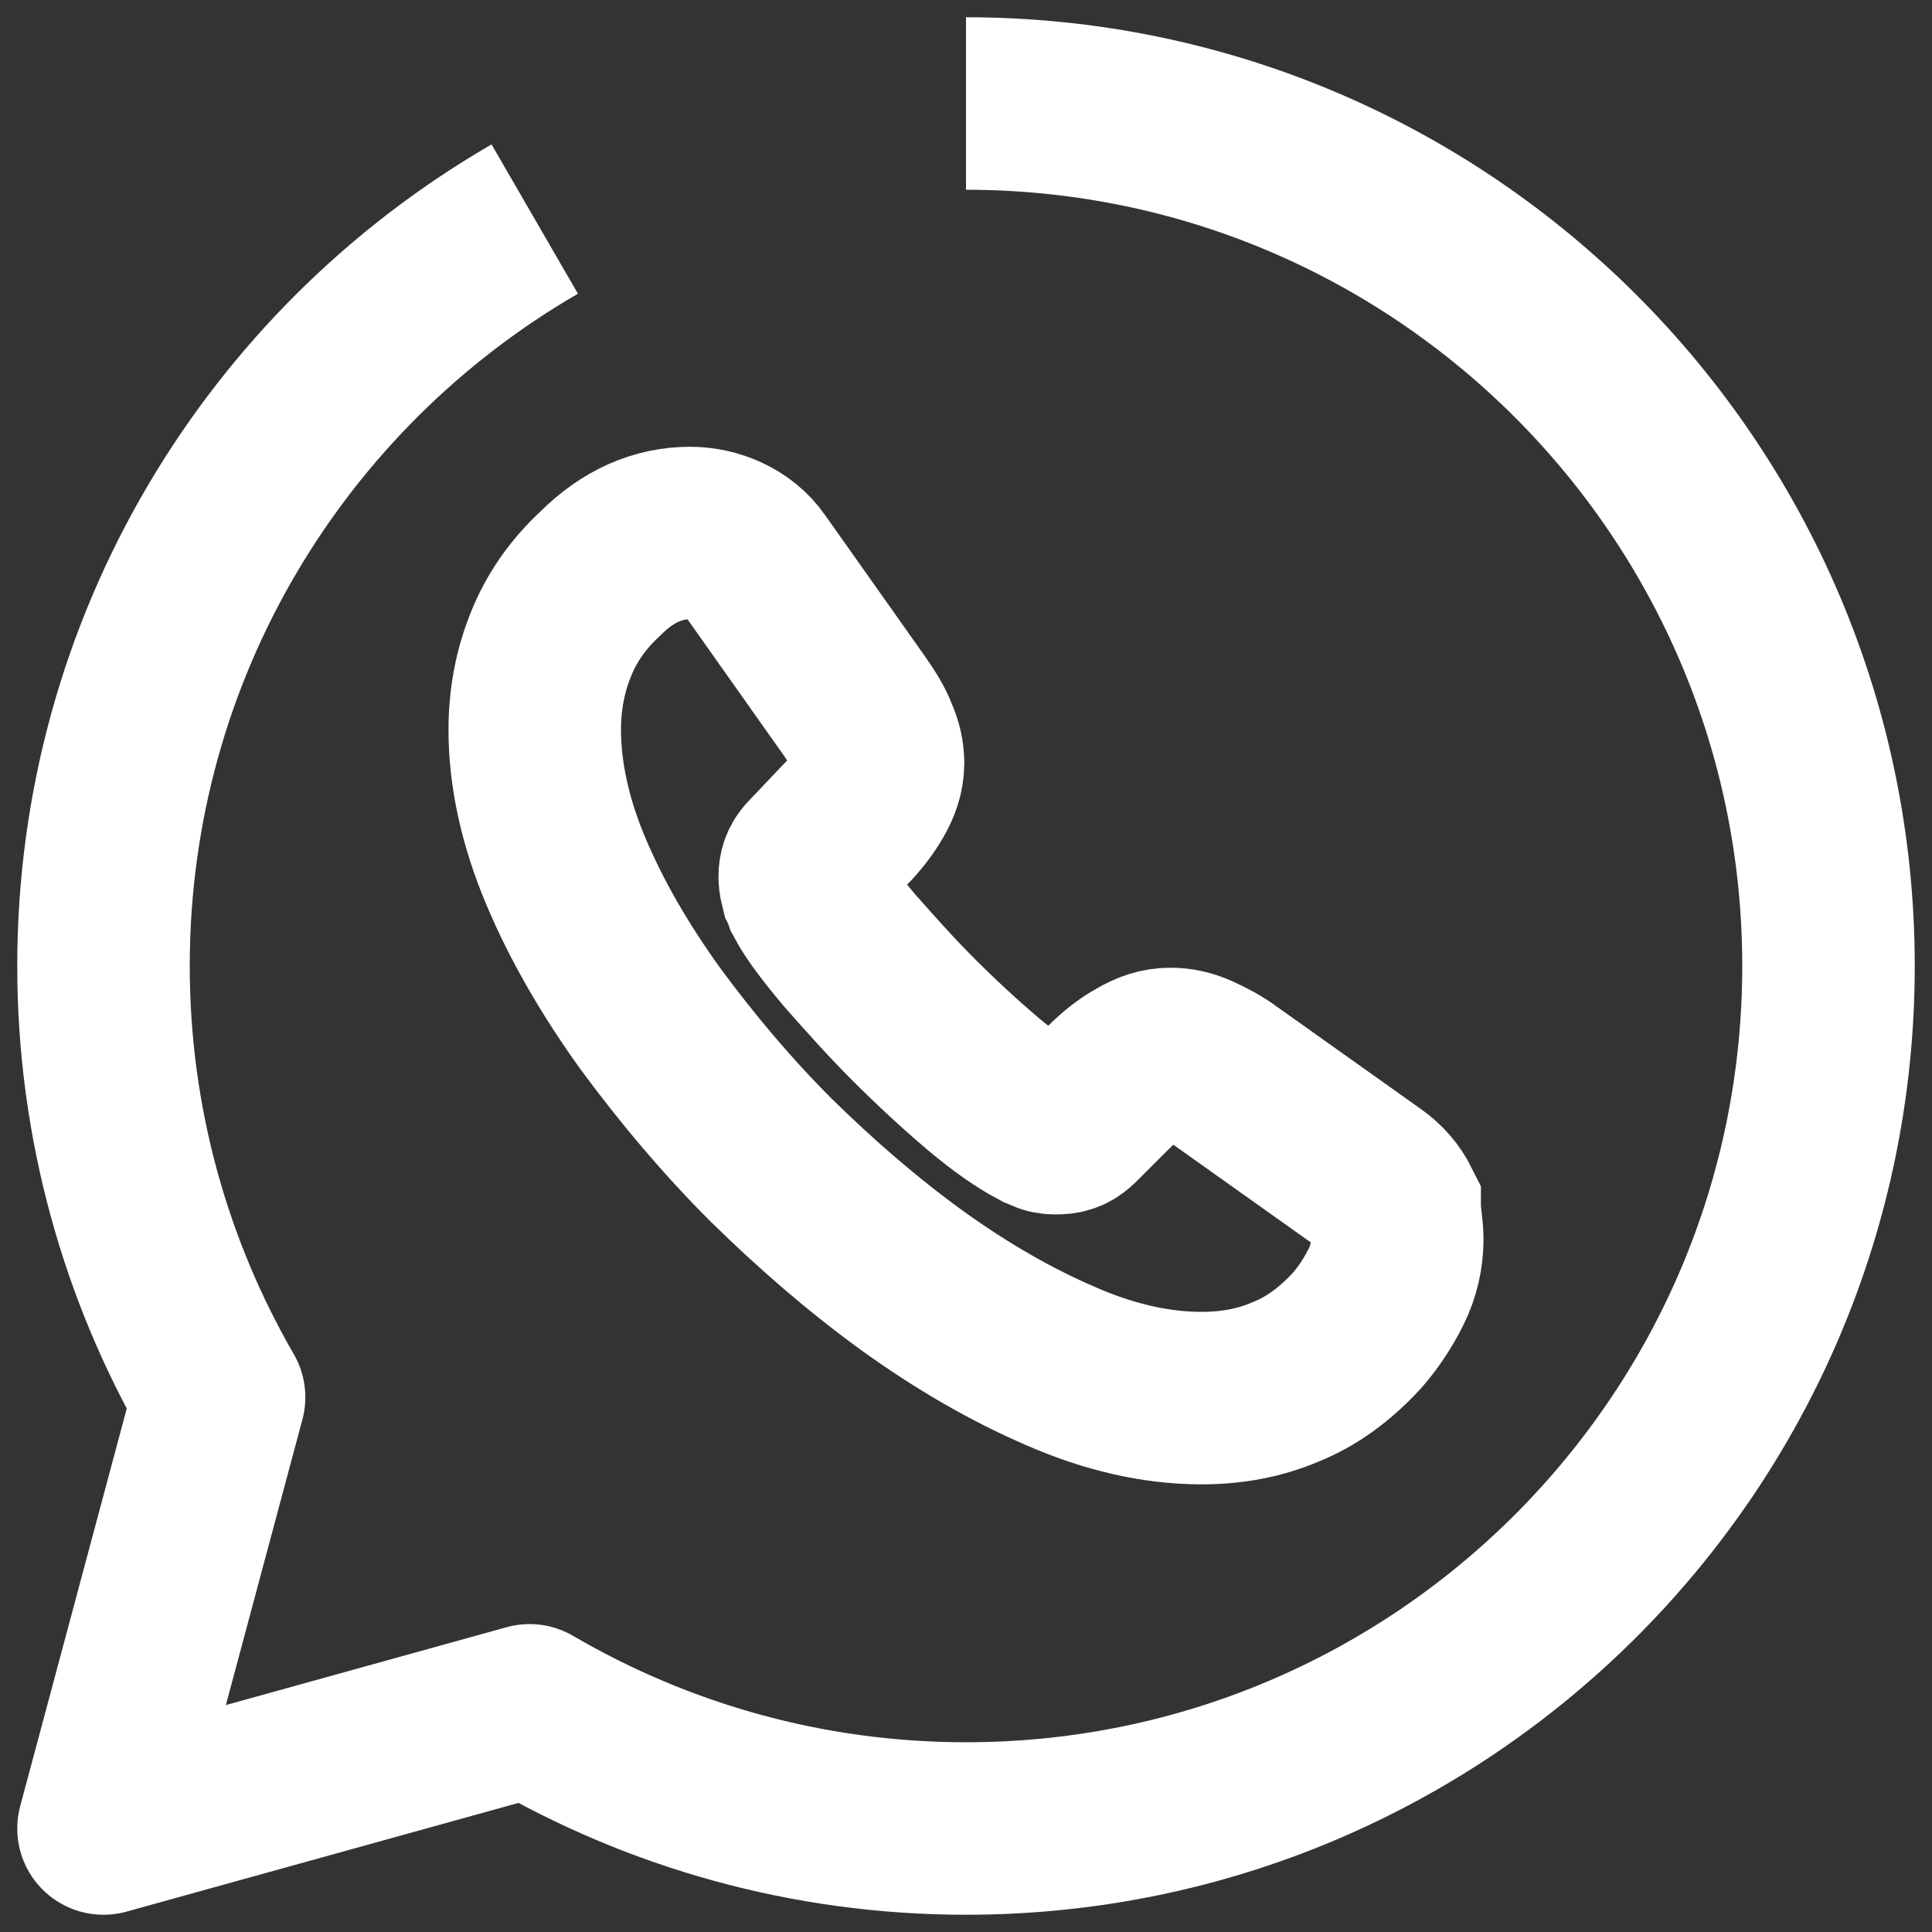 <svg width="56" height="56" viewBox="0 0 56 56" fill="none" xmlns="http://www.w3.org/2000/svg">
<rect x="0" y="0" width="56" height="56" fill="#333333" stroke="none"/>
<path d="M28 3C41.8 3 53 14.2 53 28C53 41.8 41.8 53 28 53C23.4 53 19.075 51.75 15.35 49.575L3 53L6.35 40.5C4.225 36.825 3 32.55 3 28C3 18.75 8.025 10.675 15.5 6.35" stroke="white" stroke-width="5" stroke-miterlimit="10" stroke-linejoin="round"/>
<path d="M40.5 35.925C40.5 36.375 40.4 36.85 40.175 37.3C39.95 37.75 39.675 38.175 39.325 38.575C38.7 39.25 38.025 39.75 37.275 40.05C36.525 40.375 35.7 40.525 34.825 40.525C33.55 40.525 32.175 40.225 30.75 39.6C29.3 38.975 27.875 38.15 26.45 37.125C25 36.075 23.65 34.9 22.35 33.625C21.05 32.325 19.9 30.95 18.85 29.525C17.825 28.1 17 26.675 16.4 25.25C15.8 23.825 15.5 22.45 15.5 21.15C15.5 20.3 15.65 19.475 15.95 18.725C16.25 17.95 16.725 17.25 17.4 16.625C18.2 15.825 19.075 15.45 20 15.45C20.35 15.45 20.7 15.525 21.025 15.675C21.35 15.825 21.65 16.05 21.875 16.375L24.775 20.475C25 20.8 25.175 21.075 25.275 21.35C25.4 21.625 25.45 21.875 25.45 22.125C25.45 22.425 25.35 22.725 25.175 23.025C25 23.325 24.775 23.625 24.475 23.925L23.525 24.925C23.375 25.075 23.325 25.225 23.325 25.425C23.325 25.525 23.35 25.625 23.375 25.725C23.425 25.825 23.45 25.9 23.475 25.975C23.7 26.4 24.1 26.925 24.65 27.575C25.225 28.225 25.825 28.9 26.475 29.55C27.15 30.225 27.8 30.825 28.475 31.4C29.125 31.95 29.675 32.325 30.1 32.55C30.175 32.575 30.25 32.625 30.325 32.65C30.425 32.7 30.525 32.7 30.65 32.7C30.875 32.7 31.025 32.625 31.175 32.475L32.125 31.525C32.45 31.2 32.75 30.975 33.025 30.825C33.325 30.65 33.6 30.55 33.925 30.55C34.175 30.55 34.425 30.6 34.7 30.725C34.975 30.85 35.275 31 35.575 31.225L39.725 34.175C40.05 34.4 40.275 34.675 40.425 34.975C40.425 35.275 40.5 35.575 40.5 35.925Z" stroke="white" stroke-width="5" stroke-miterlimit="10"/>
</svg>
